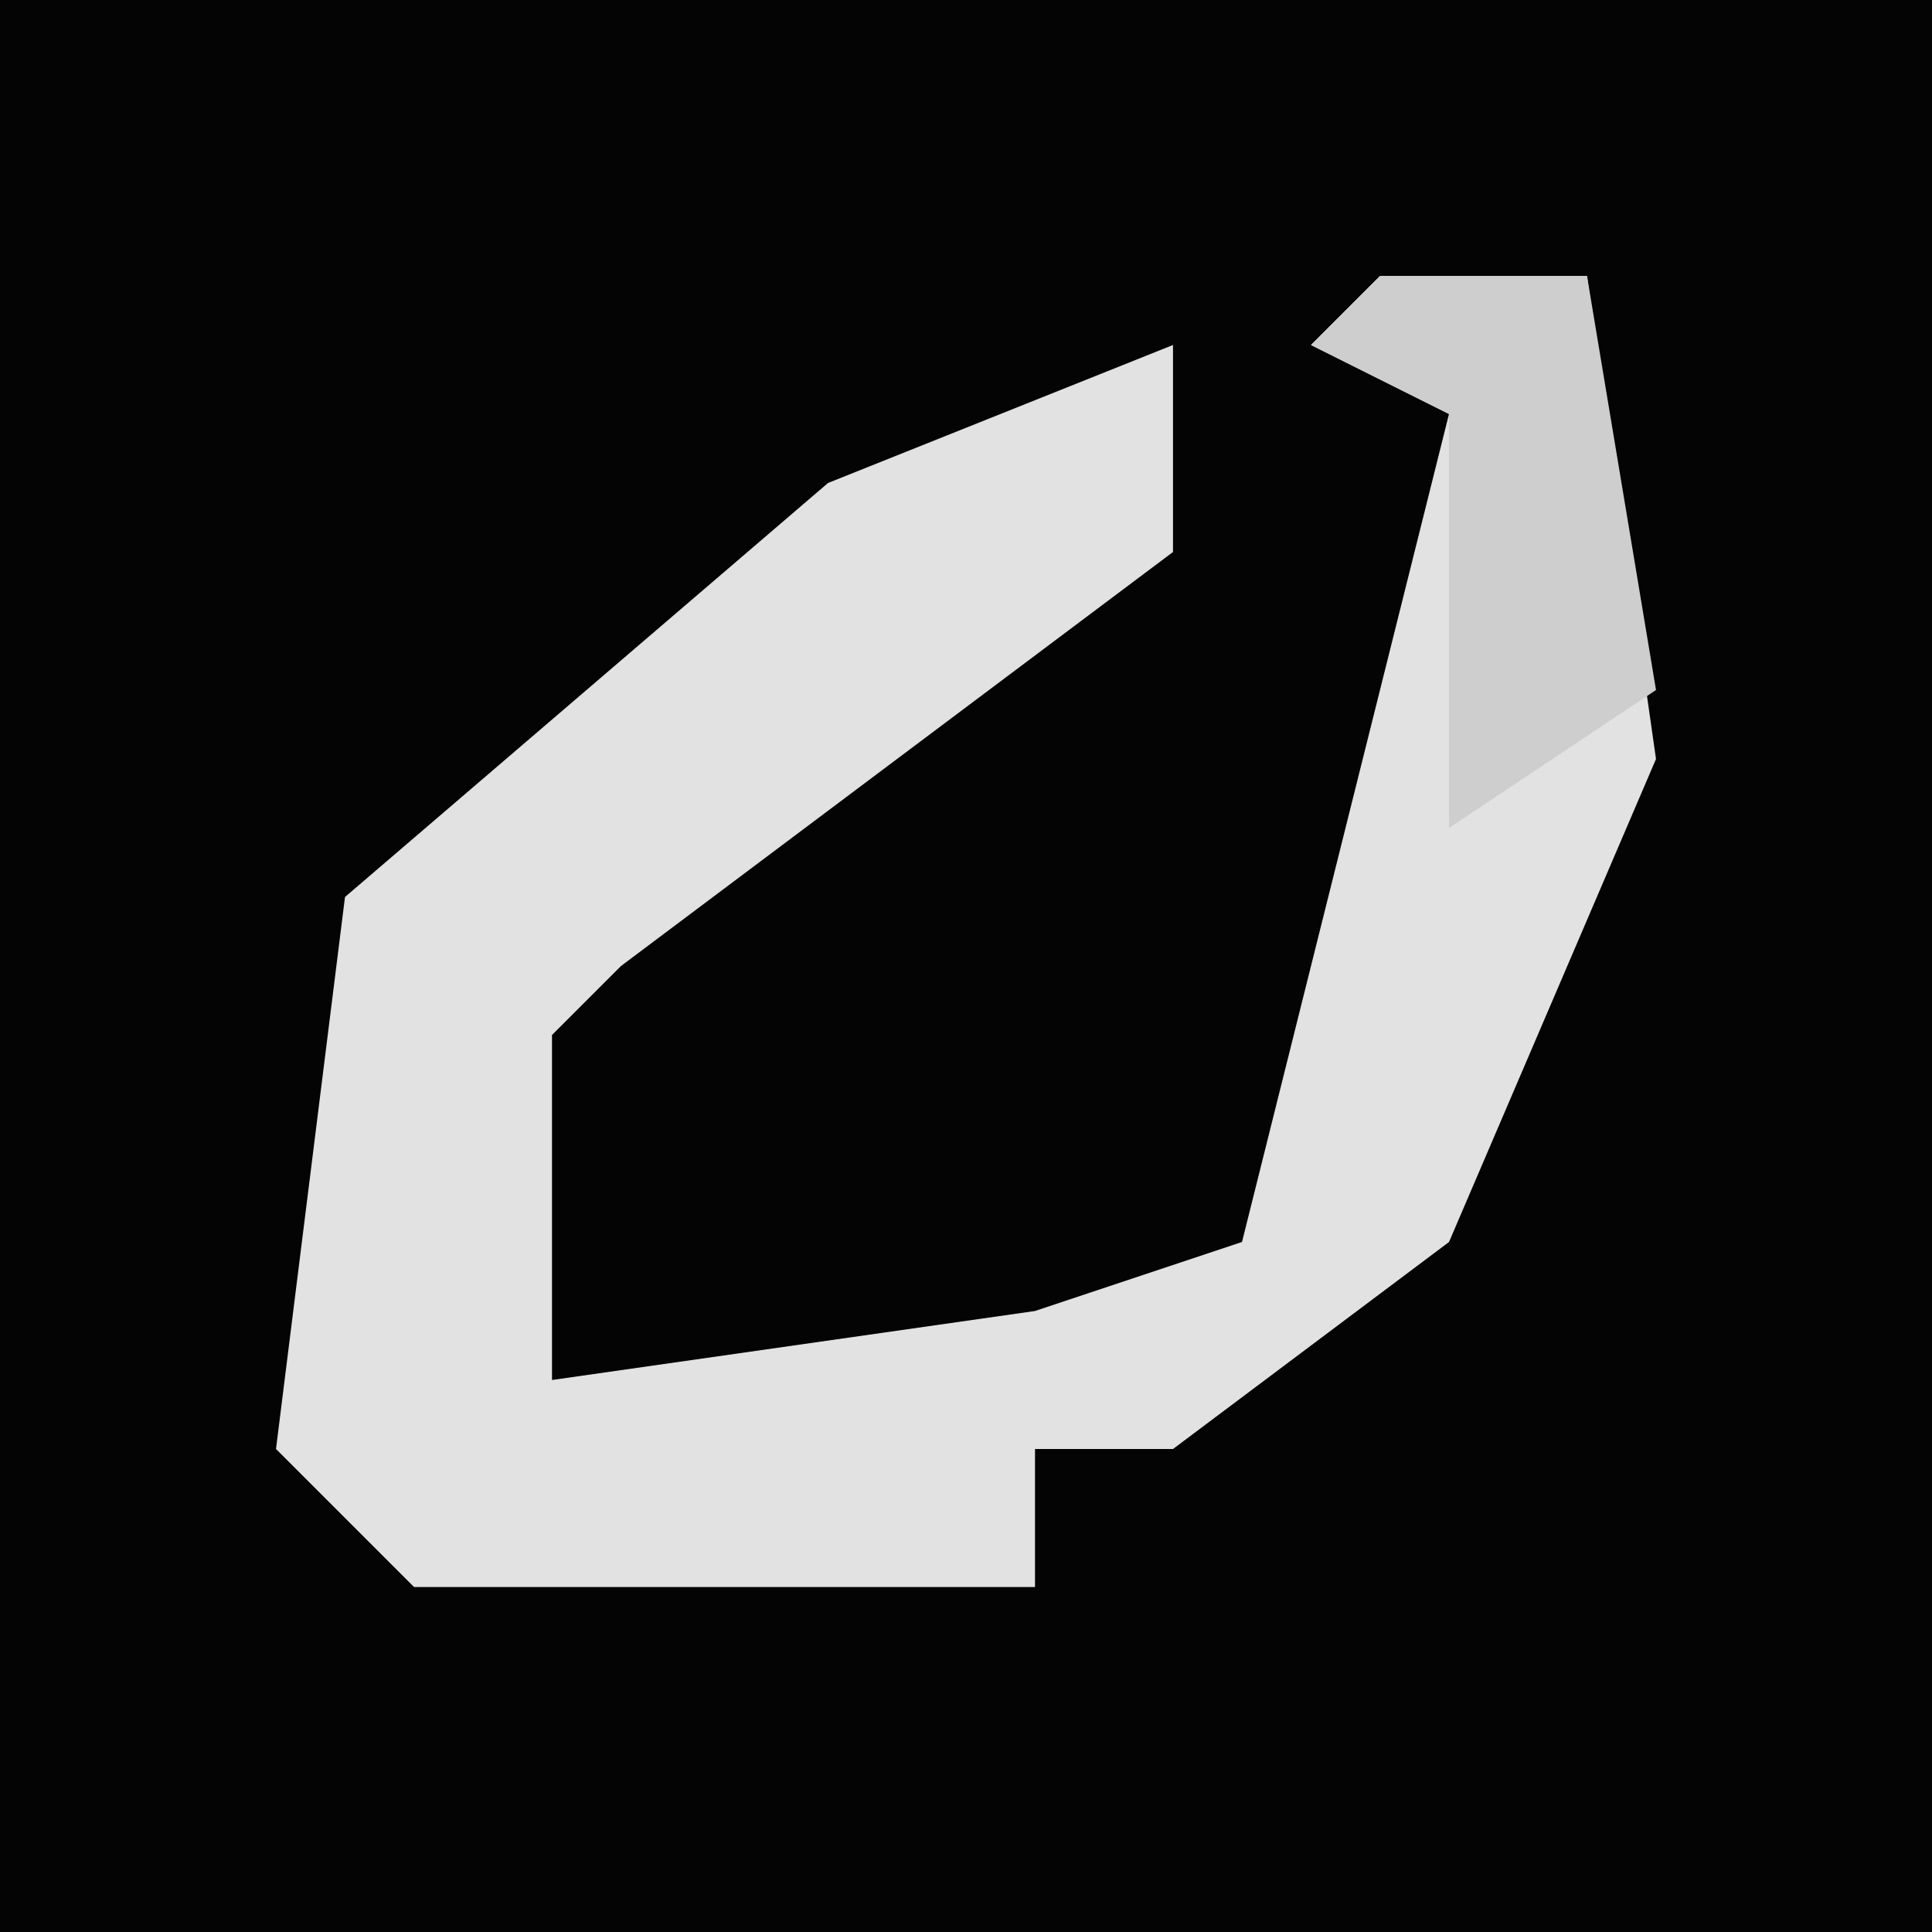 <?xml version="1.0" encoding="UTF-8"?>
<svg version="1.1" xmlns="http://www.w3.org/2000/svg" width="28" height="28">
<path d="M0,0 L28,0 L28,28 L0,28 Z " fill="#040404" transform="translate(0,0)"/>
<path d="M0,0 L3,0 L4,7 L1,14 L-3,17 L-5,17 L-5,19 L-14,19 L-16,17 L-15,9 L-8,3 L-3,1 L-3,4 L-11,10 L-12,11 L-12,16 L-5,15 L-2,14 L1,2 L-1,1 Z " fill="#E2E2E2" transform="translate(20,4)"/>
<path d="M0,0 L3,0 L4,6 L1,8 L1,2 L-1,1 Z " fill="#CECECE" transform="translate(20,4)"/>
</svg>
